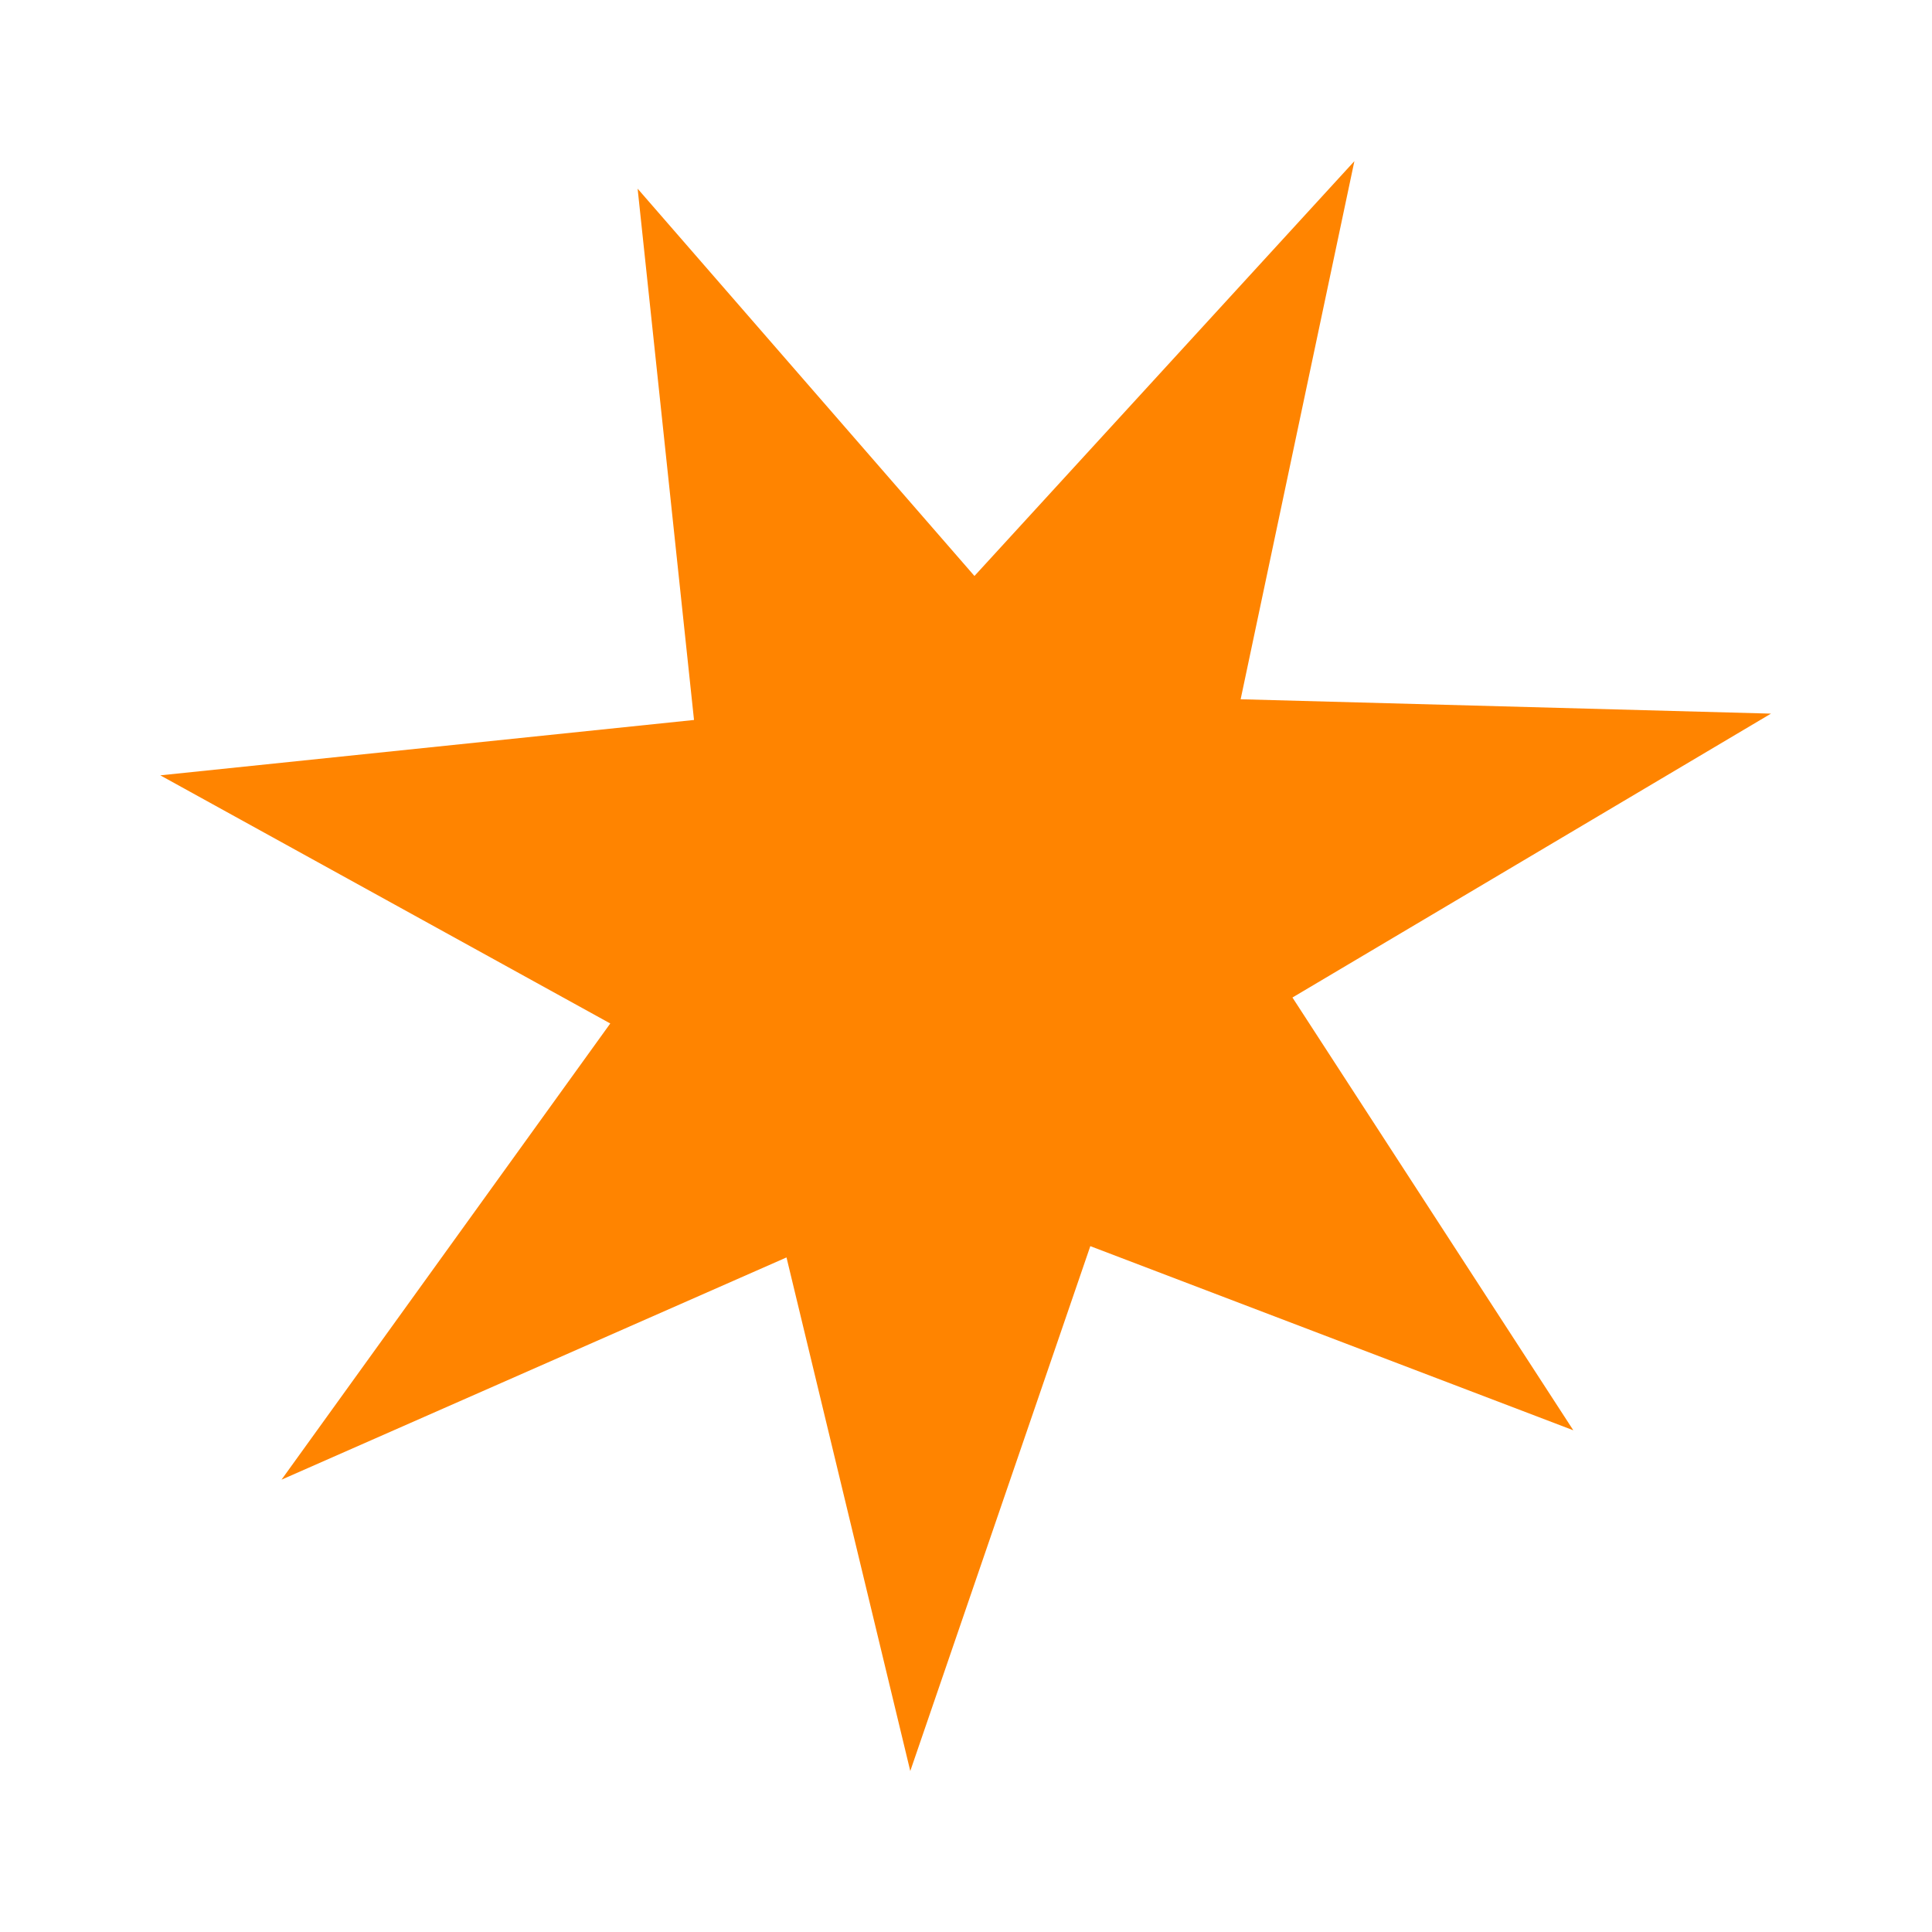 <svg width="32" height="32" fill="none" xmlns="http://www.w3.org/2000/svg"><g filter="url(#filter0_d)" clip-path="url(#clip0)"><path fill-rule="evenodd" clip-rule="evenodd" d="M15.077 29.333l-2.05-8.506-8.364 3.681 5.445-7.556-7.453-4.11 8.84-.917-.934-8.8L16.14 9.54l6.293-6.871-1.884 8.913 8.784.238-7.926 4.702 4.652 7.168-8-3.05-2.982 8.694z" fill="#FF8400"/></g><defs><clipPath id="clip0"><path fill="#fff" d="M0 0h32v32H0z"/></clipPath><filter id="filter0_d" x="-.345" y="-.332" width="32.679" height="32.665" filterUnits="userSpaceOnUse" color-interpolation-filters="sRGB"><feFlood flood-opacity="0" result="BackgroundImageFix"/><feColorMatrix in="SourceAlpha" values="0 0 0 0 0 0 0 0 0 0 0 0 0 0 0 0 0 0 127 0"/><feOffset/><feGaussianBlur stdDeviation="1.5"/><feColorMatrix values="0 0 0 0 0 0 0 0 0 0 0 0 0 0 0 0 0 0 1 0"/><feBlend in2="BackgroundImageFix" result="effect1_dropShadow"/><feBlend in="SourceGraphic" in2="effect1_dropShadow" result="shape"/></filter></defs></svg>